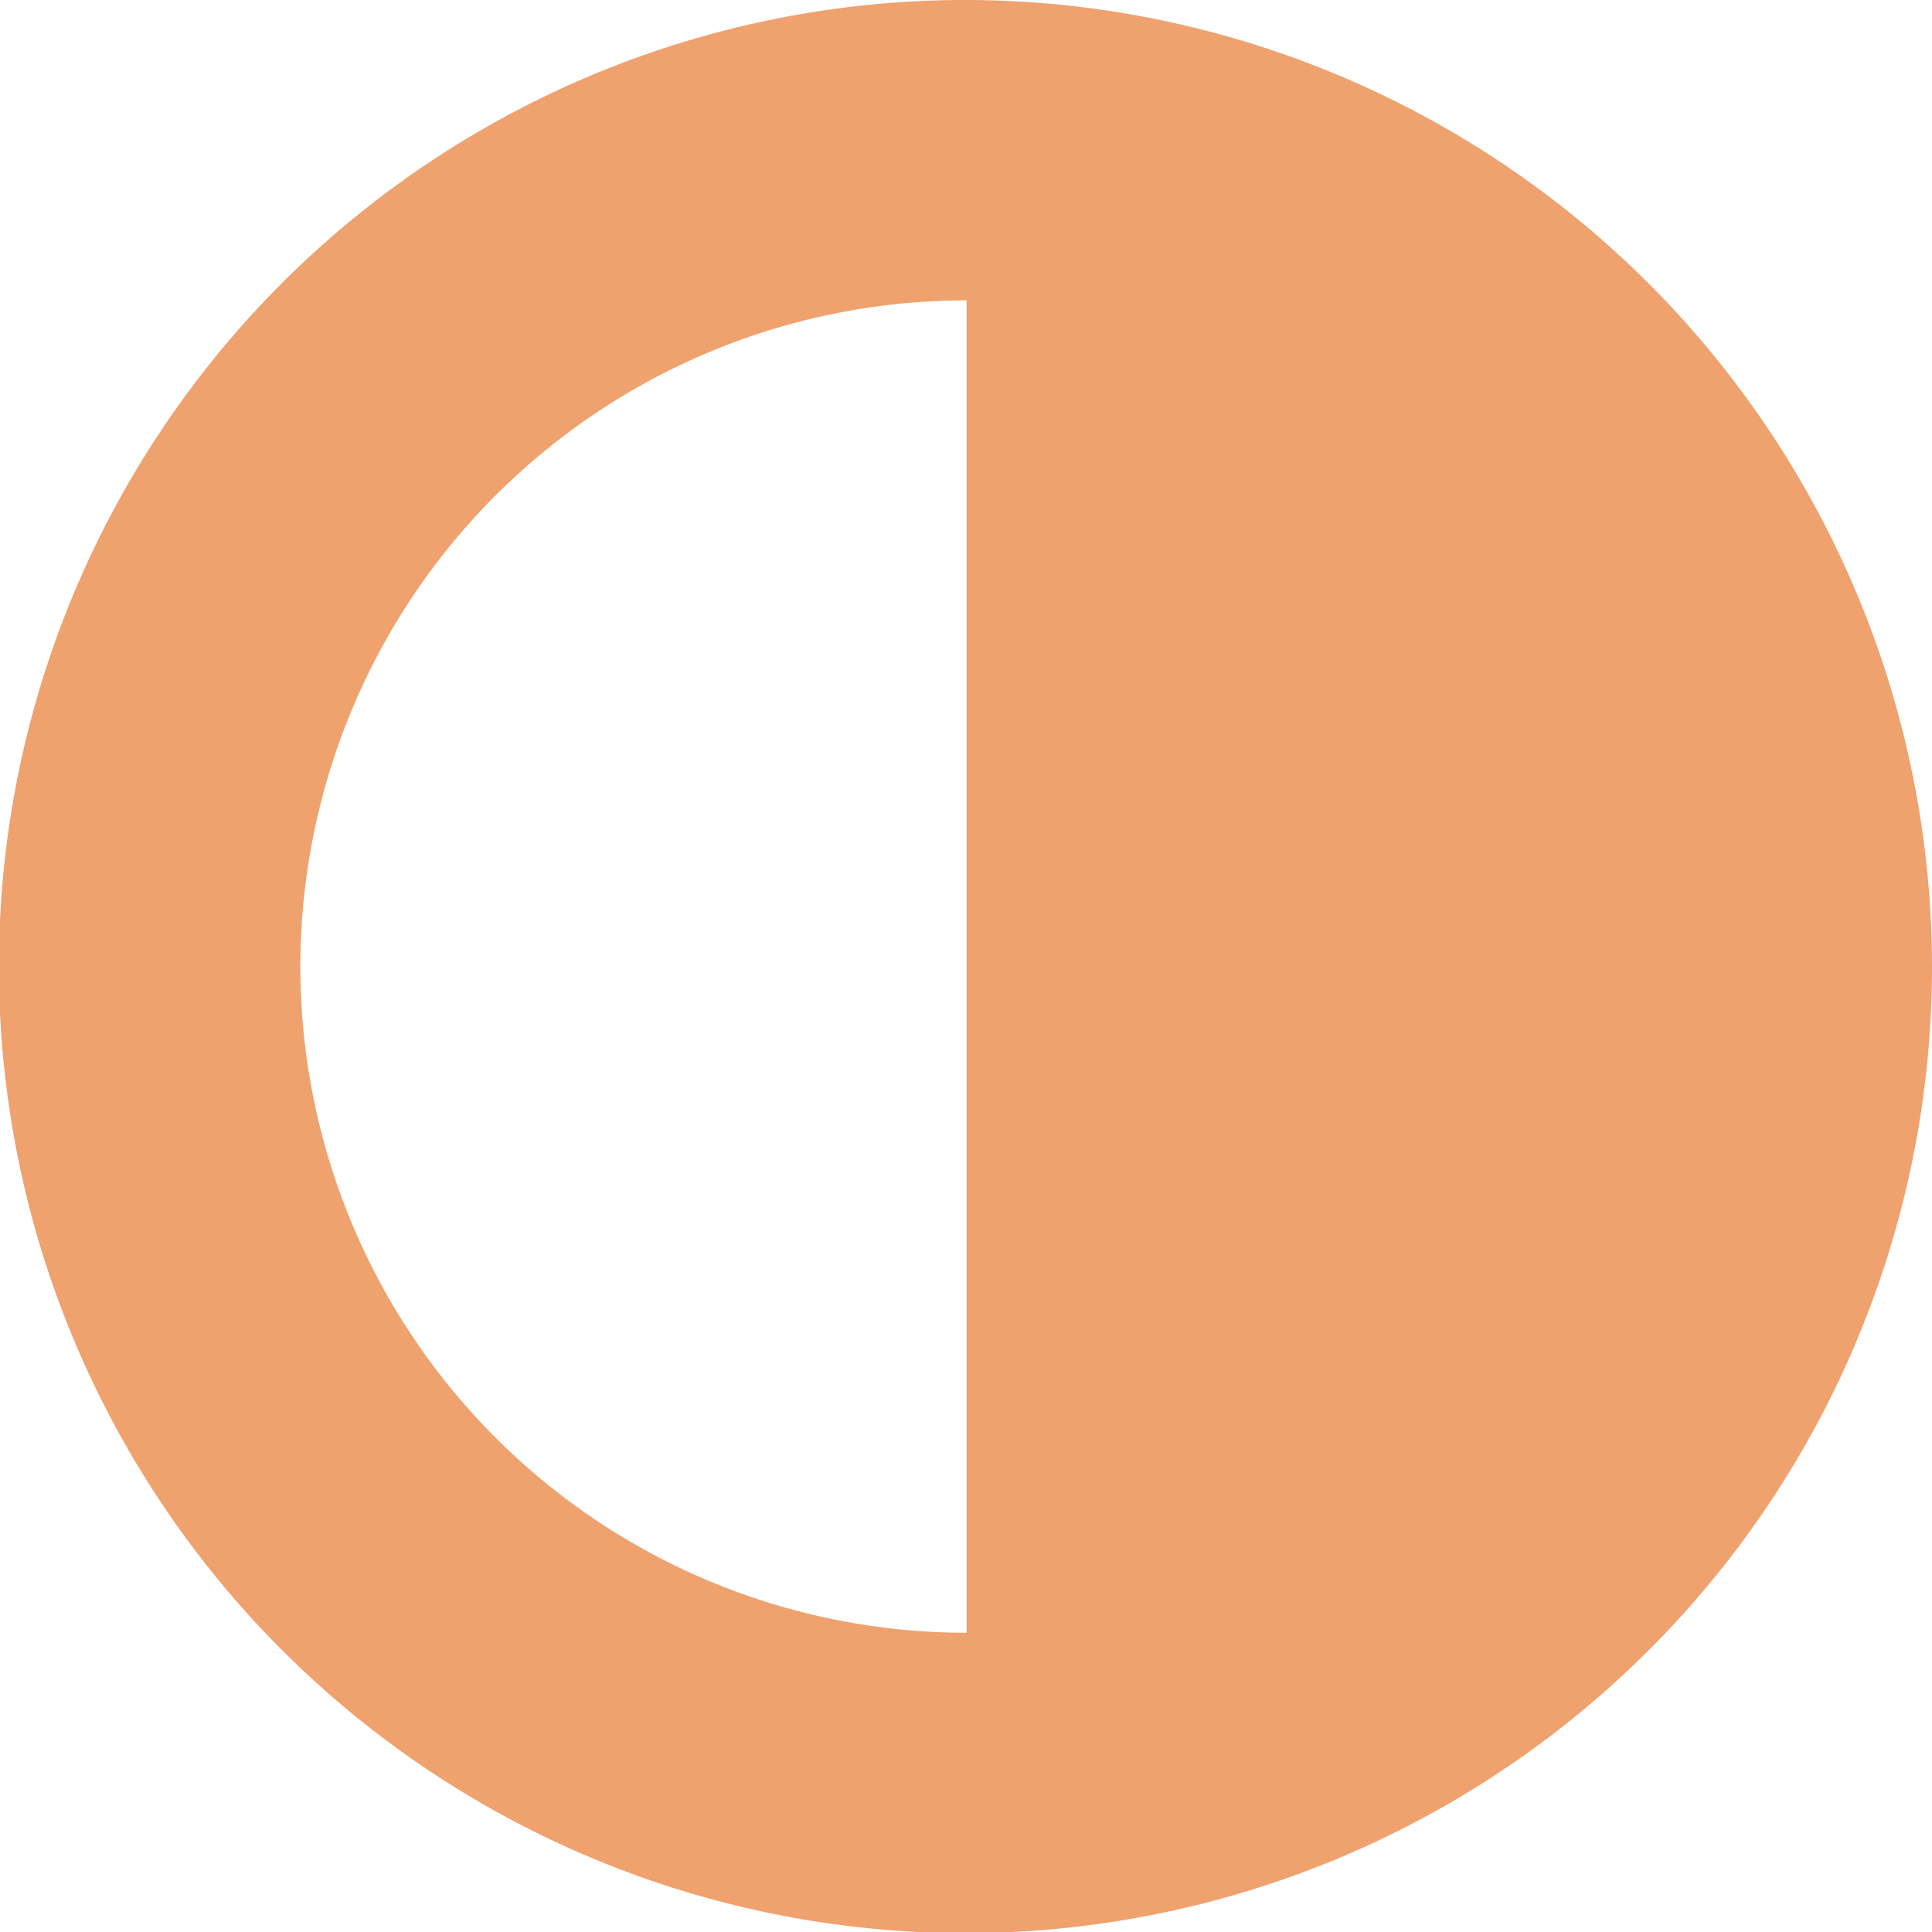 <svg xmlns="http://www.w3.org/2000/svg" width="18px" height="18px" viewBox="0 0 17.11 17.11">
  <path d="M8.56,0a8.56,8.56,0,1,0,8.55,8.56A8.57,8.57,0,0,0,8.56,0ZM2.66,8.56a5.9,5.9,0,0,1,5.9-5.9h0v11.8h0A5.9,5.9,0,0,1,2.66,8.56Z" fill="#EFA16E"/>
</svg>
